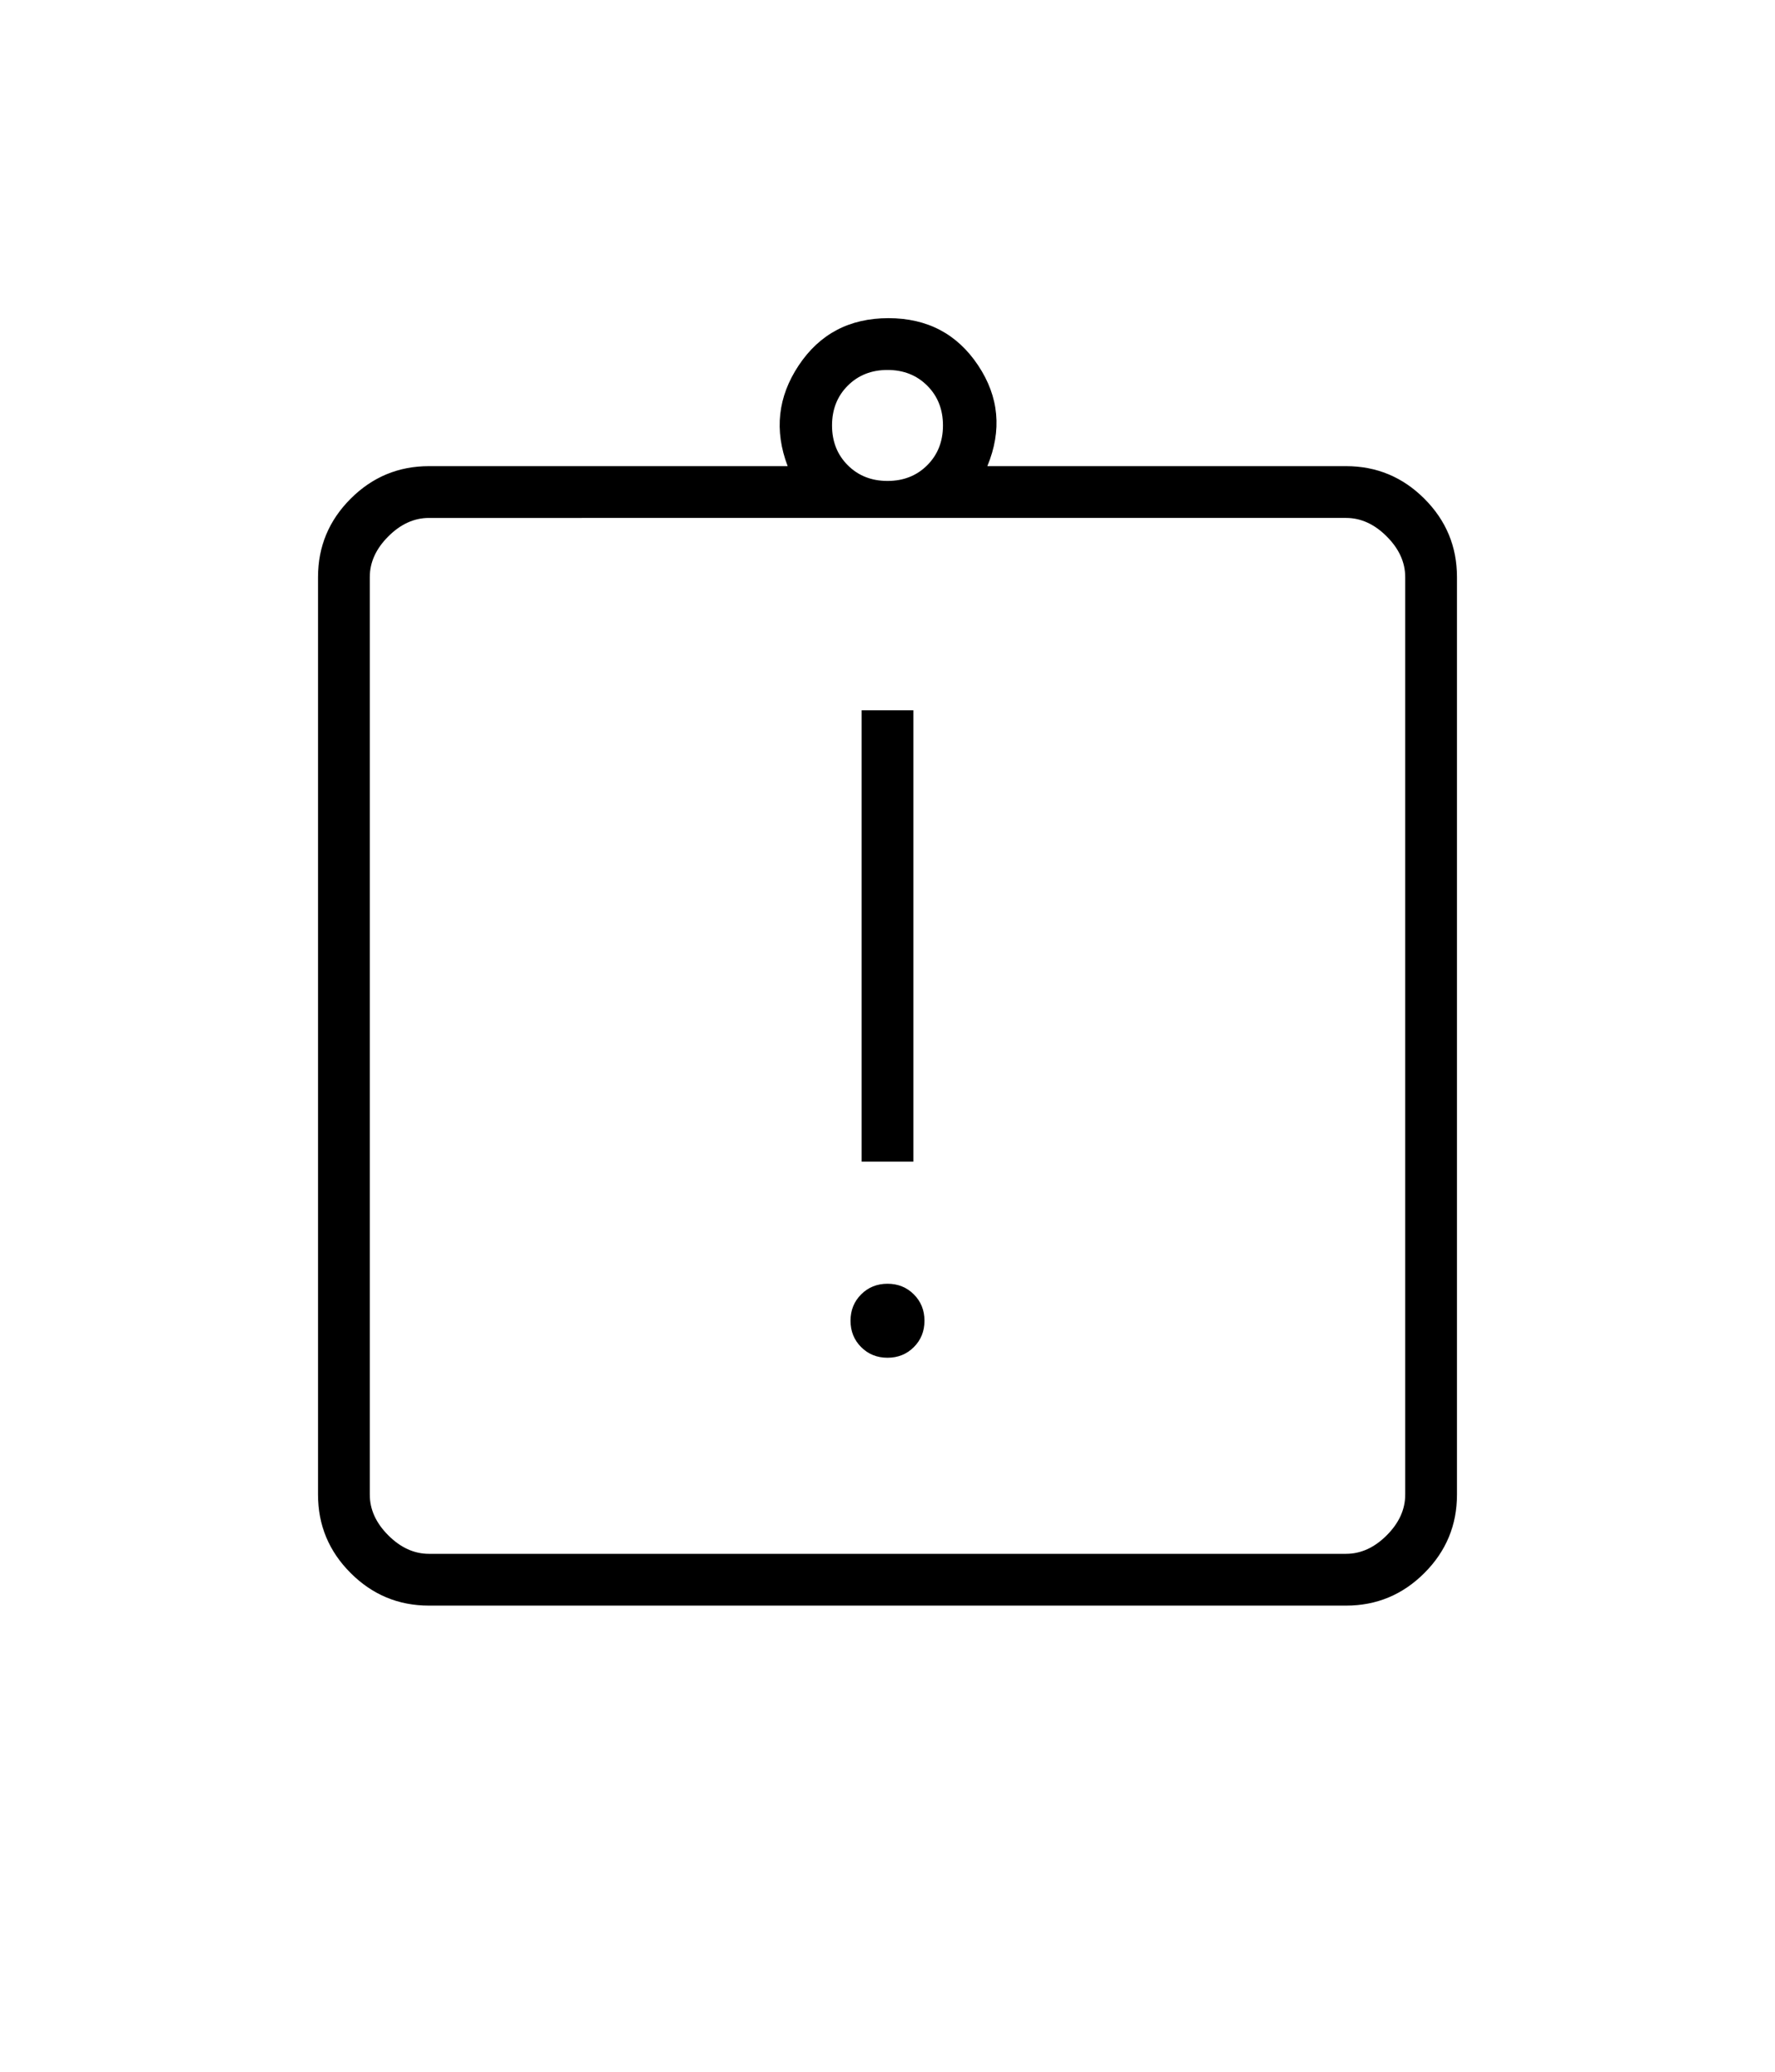 <svg xmlns="http://www.w3.org/2000/svg" height="28px" viewBox="0 -960 960 960" width="24px" fill="#000000"><path d="M480-306q8.5 0 14.25-5.75T500-326q0-8.5-5.75-14.25T480-346q-8.5 0-14.25 5.75T460-326q0 8.5 5.75 14.25T480-306Zm-14-106h28v-244h-28v244ZM232-172q-24.75 0-42.37-17.63Q172-207.25 172-232v-496q0-24.75 17.63-42.38Q207.25-788 232-788h194q-11-29 6-54.5t48.5-25.5q31.5 0 48.5 25.5t5 54.5h194q24.75 0 42.38 17.62Q788-752.75 788-728v496q0 24.75-17.62 42.37Q752.75-172 728-172H232Zm0-28h496q12 0 22-10t10-22v-496q0-12-10-22t-22-10H232q-12 0-22 10t-10 22v496q0 12 10 22t22 10Zm248-580q13 0 21.5-8.5T510-810q0-13-8.5-21.5T480-840q-13 0-21.5 8.5T450-810q0 13 8.5 21.5T480-780ZM200-200v-560 560Z"/></svg>
